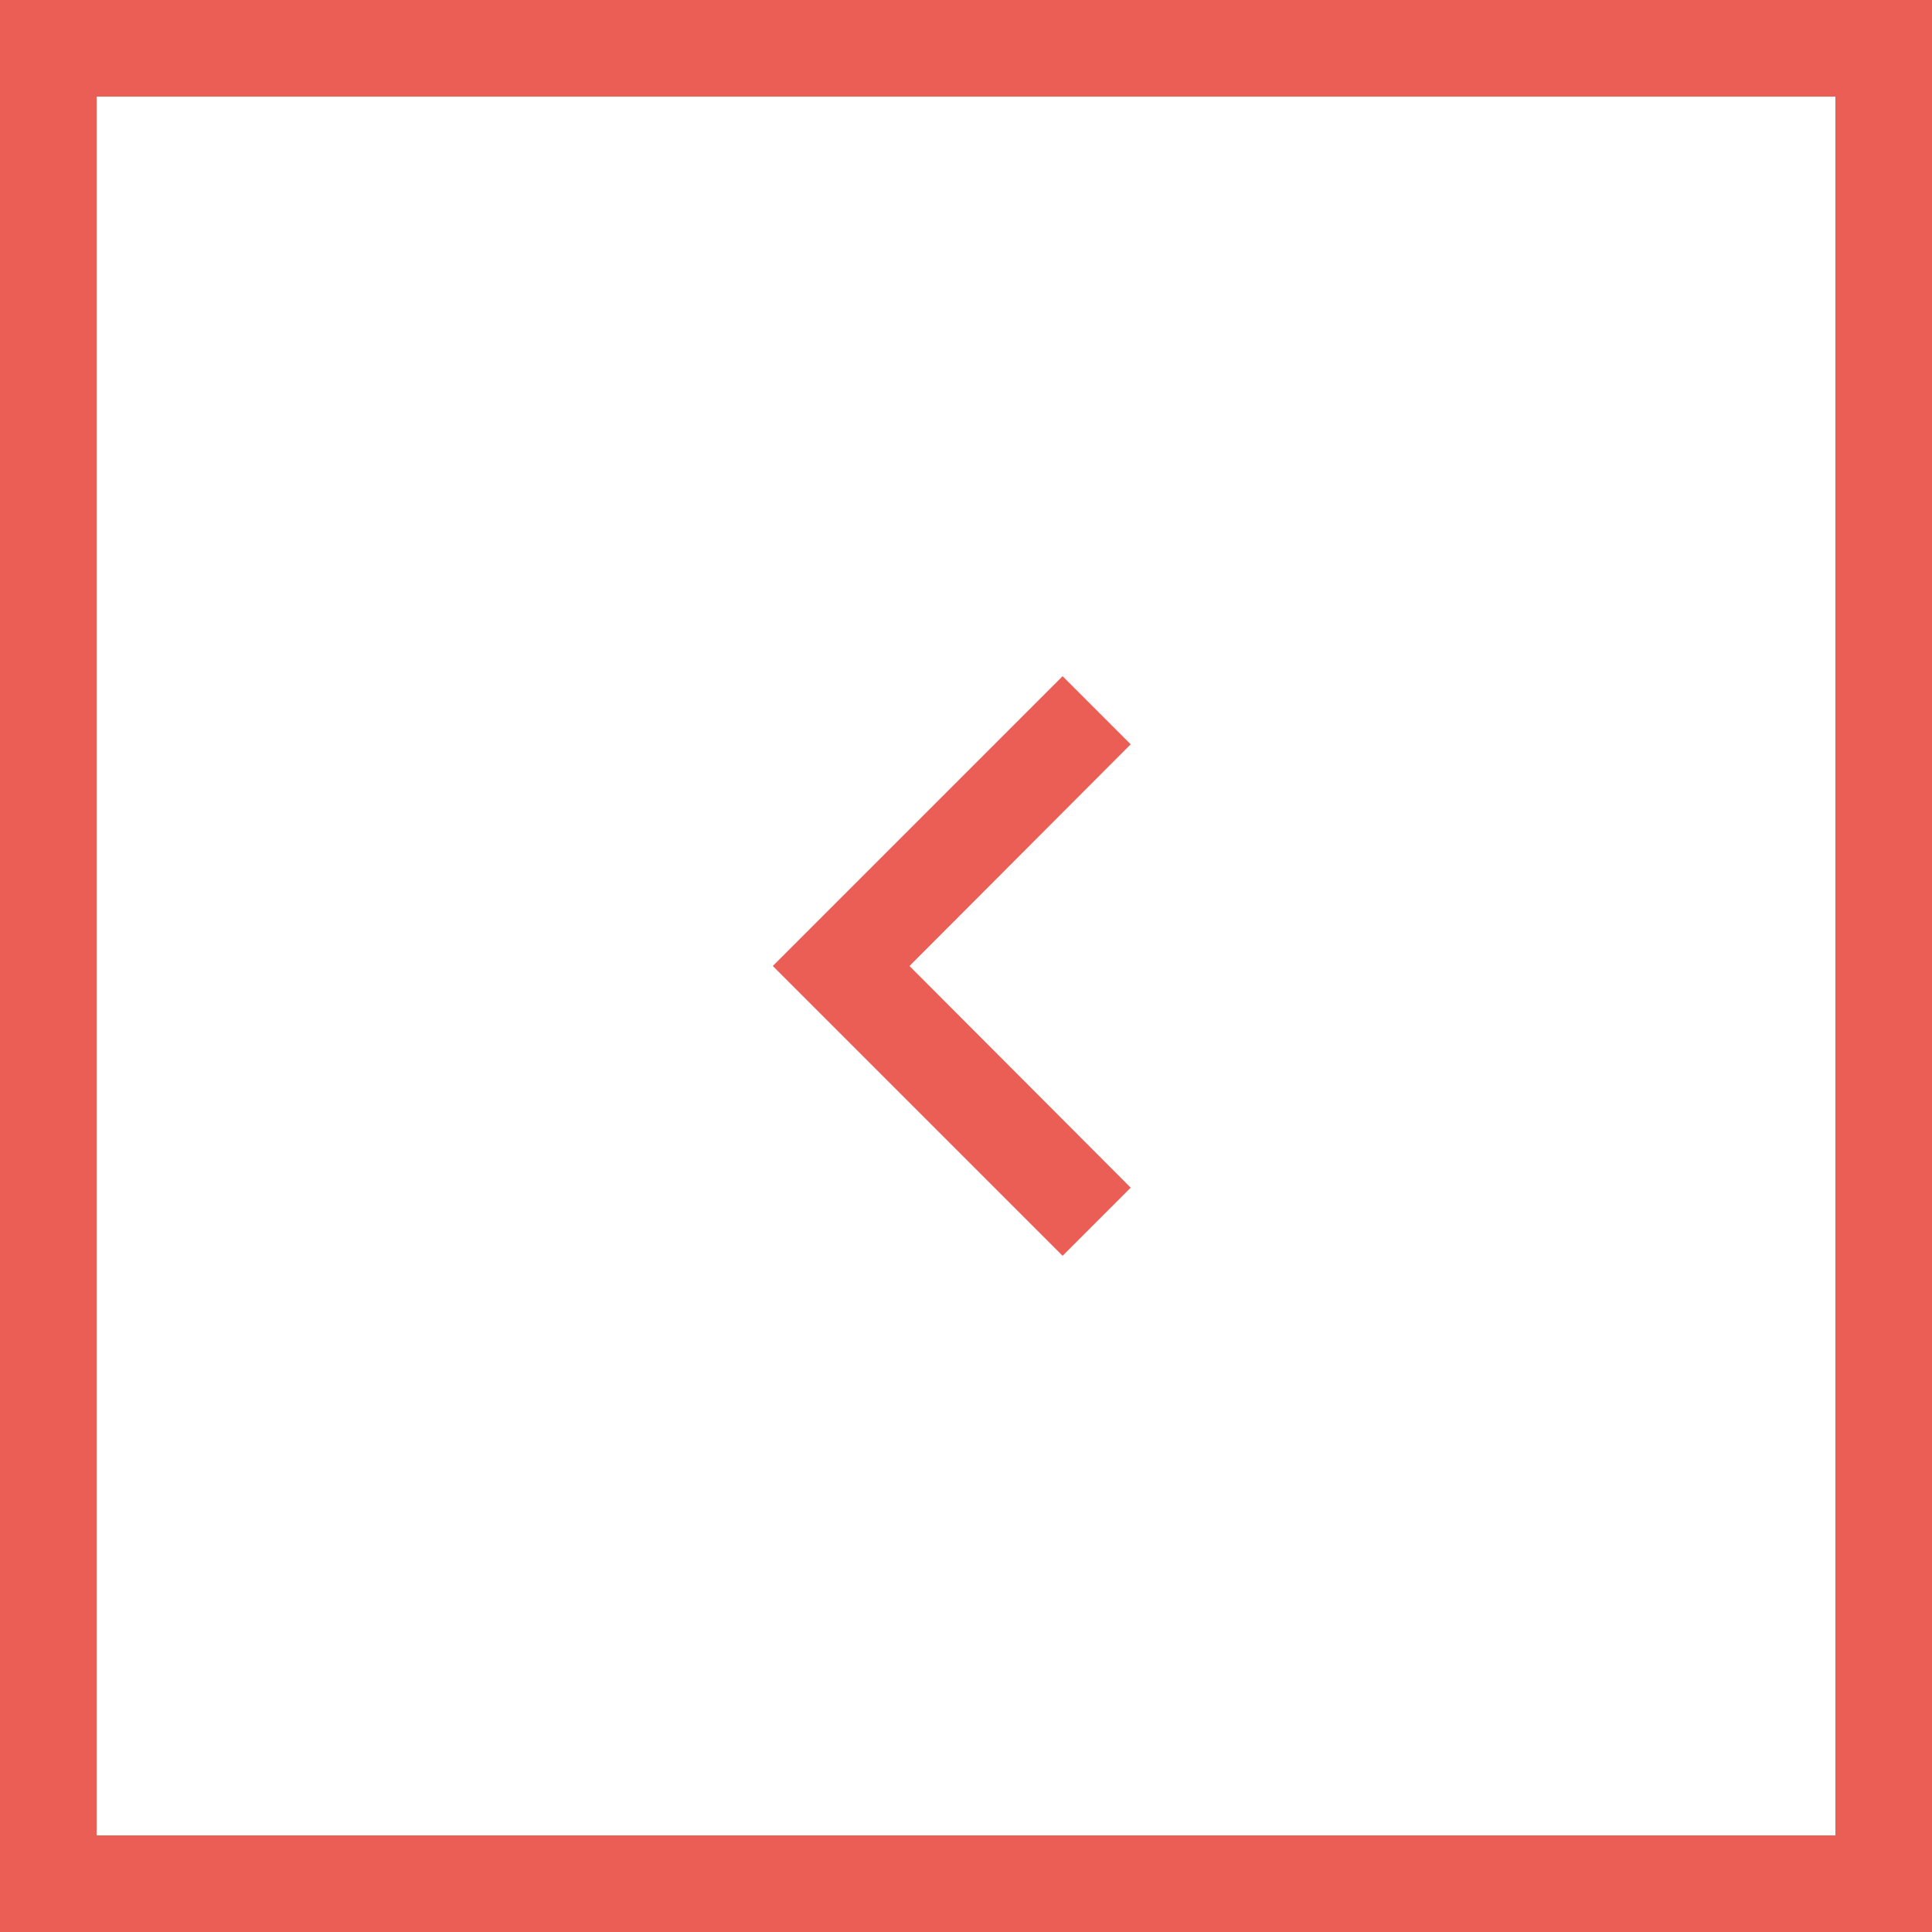 <svg width="40" height="40" fill="none" xmlns="http://www.w3.org/2000/svg"><path d="M23.41 24.59L18.83 20l4.58-4.59L22 14l-6 6 6 6 1.41-1.41zM2 2h36v-4H2v4zm36 0v36h4V2h-4zm0 36H2v4h36v-4zM2 38V2h-4v36h4zm0 0h-4a4 4 0 004 4v-4zm36 0v4a4 4 0 004-4h-4zm0-36h4a4 4 0 00-4-4v4zM2-2a4 4 0 00-4 4h4v-4z" fill="#EB5E55"/></svg>